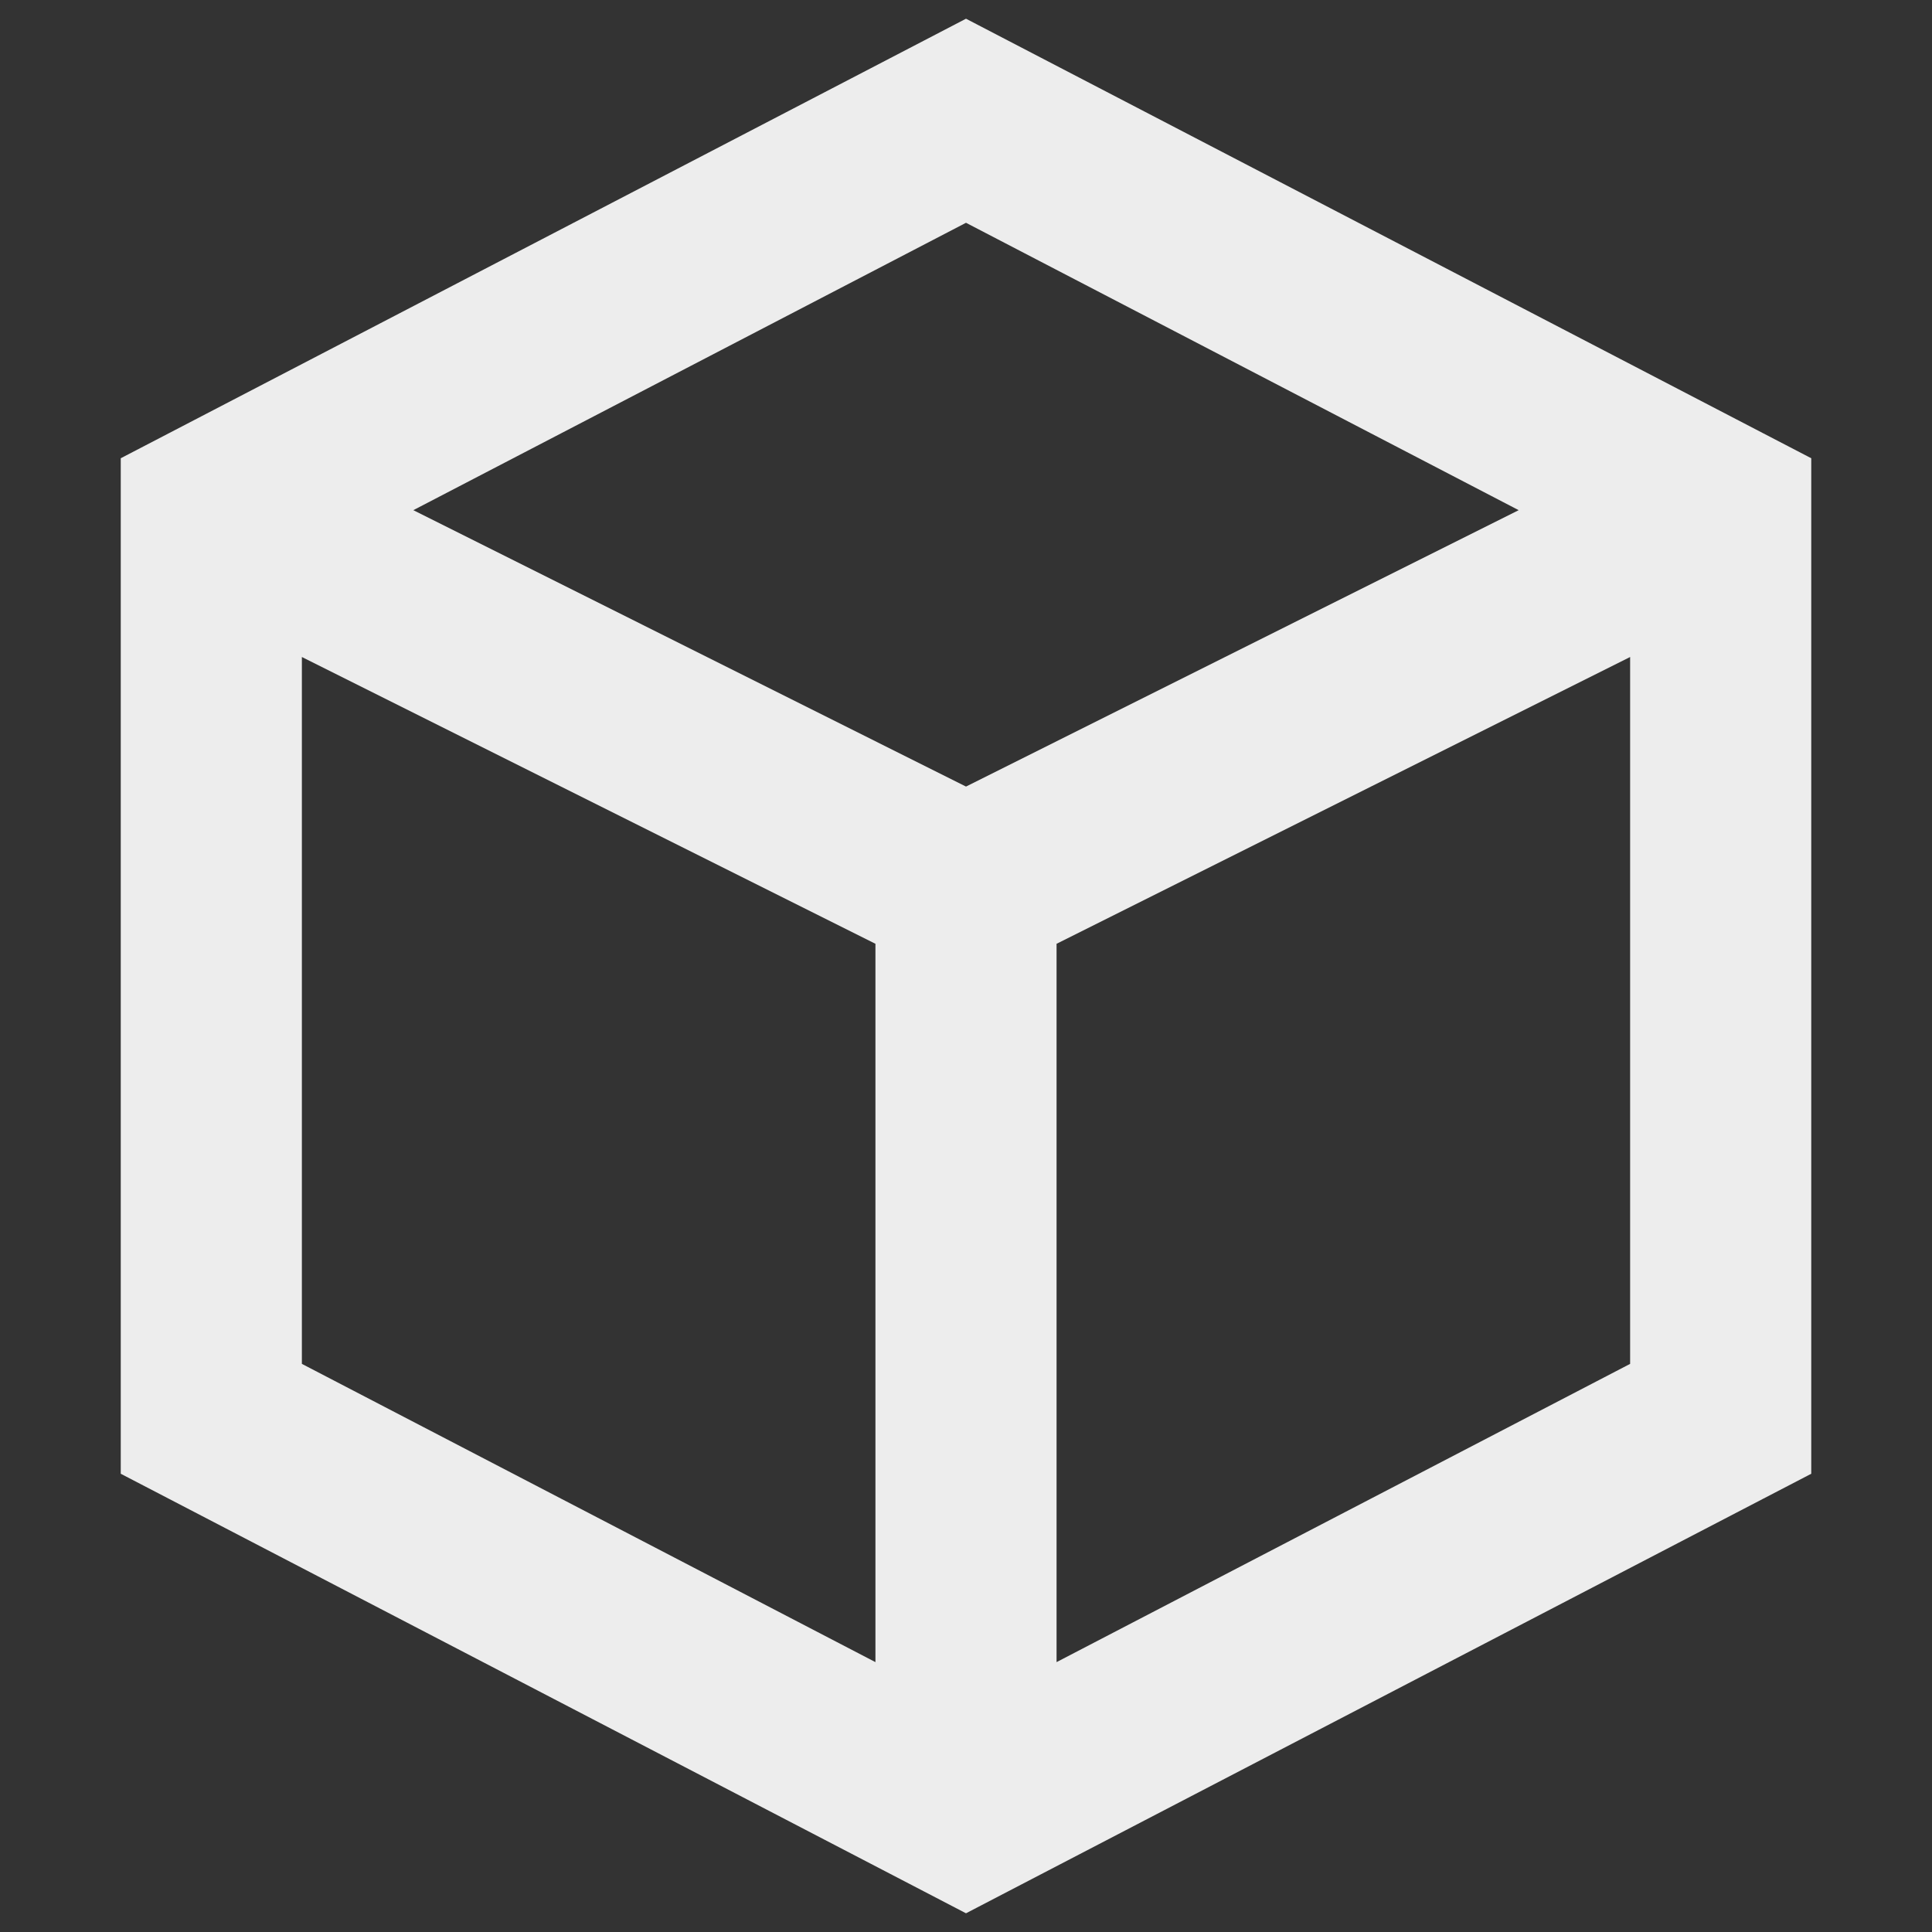 <svg xmlns:xlink="http://www.w3.org/1999/xlink" xmlns="http://www.w3.org/2000/svg" data-testid="geist-icon" height="16" stroke-linejoin="round" style="color:currentColor" viewBox="0 0 16 16" width="16"><rect x="0" y="0" width="16" height="16" fill="#333333" stroke="none"/><path fill-rule="evenodd" clip-rule="evenodd" d="M8 0.155L8.346 0.335L14.596 3.585L15 3.795V4.25V11.75V12.205L14.596 12.415L8.346 15.665L8 15.845L7.654 15.665L1.404 12.415L1 12.205V11.75V4.25V3.795L1.404 3.585L7.654 0.335L8 0.155ZM2.5 11.295V5.441L7.25 7.816V13.765L2.5 11.295ZM8.75 13.765L13.5 11.295V5.441L8.75 7.816V13.765ZM8 1.845L12.577 4.225L8 6.514L3.423 4.225L8 1.845Z" fill="#EDEDED"></path></svg>